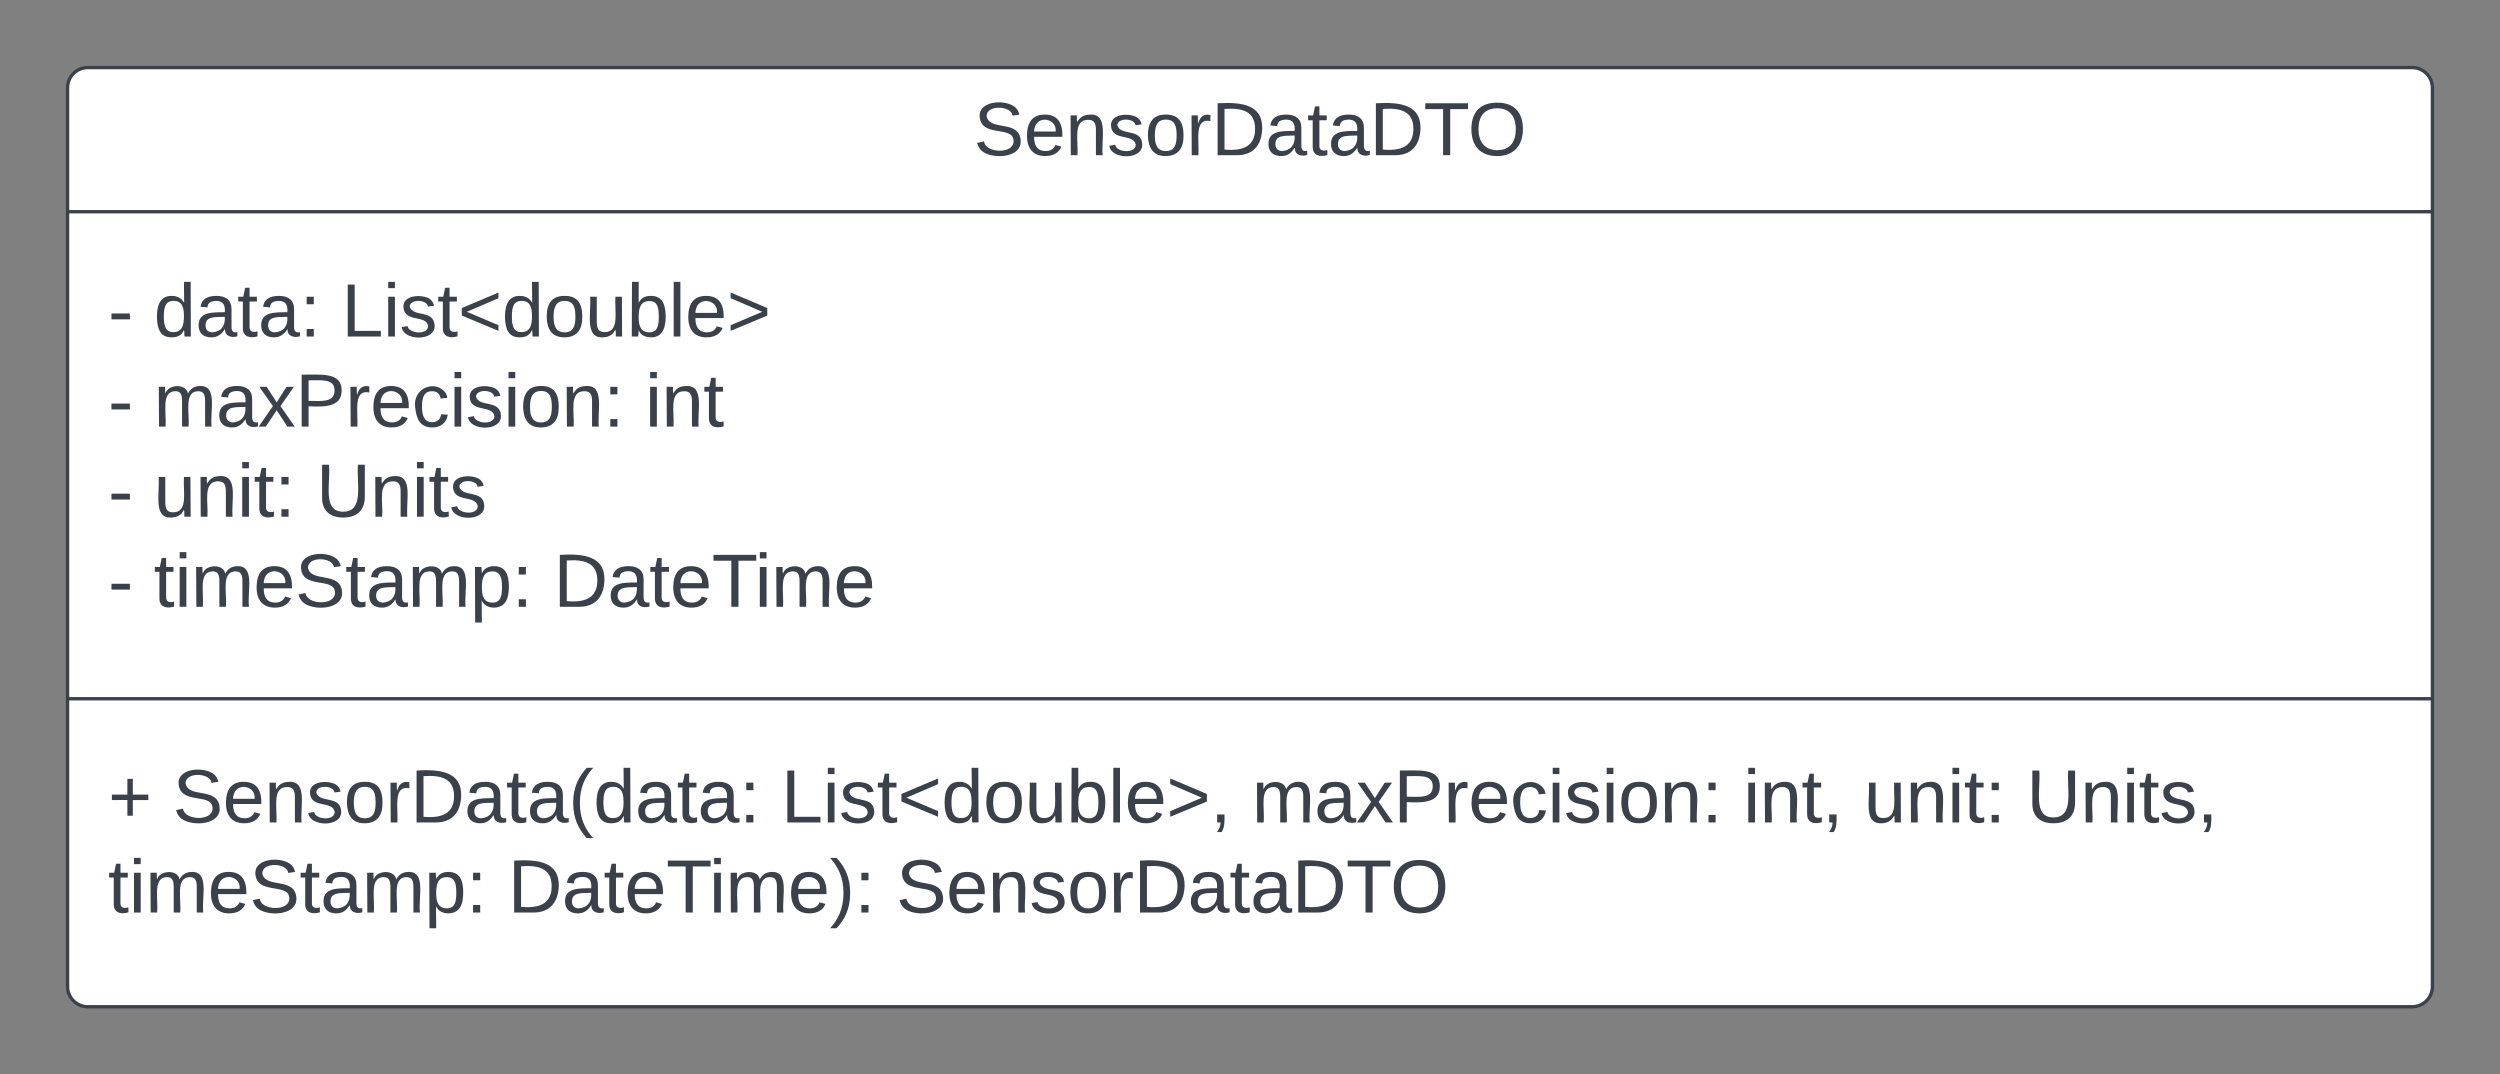 <svg xmlns="http://www.w3.org/2000/svg" xmlns:xlink="http://www.w3.org/1999/xlink" xmlns:lucid="lucid" width="740" height="318"><rect width="100%" height="100%" fill="#808080" stroke="none"/><g transform="translate(196.667 -421)" lucid:page-tab-id="cNe3Ot8mtHAs"><path d="M-176.67 447a6 6 0 0 1 6-6h688a6 6 0 0 1 6 6v266a6 6 0 0 1-6 6h-688a6 6 0 0 1-6-6z" stroke="#3a414a" fill="#fff"/><path d="M-176.67 483.67h700m-700 144.16h700" stroke="#3a414a" fill="none"/><use xlink:href="#a" transform="matrix(1,0,0,1,-168.667,449) translate(260.241 17.944)"/><use xlink:href="#b" transform="matrix(1,0,0,1,-164.667,491.667) translate(0 28.944)"/><use xlink:href="#c" transform="matrix(1,0,0,1,-164.667,491.667) translate(13.519 28.944)"/><use xlink:href="#d" transform="matrix(1,0,0,1,-164.667,491.667) translate(69.074 28.944)"/><use xlink:href="#b" transform="matrix(1,0,0,1,-164.667,491.667) translate(0 55.611)"/><use xlink:href="#e" transform="matrix(1,0,0,1,-164.667,491.667) translate(13.519 55.611)"/><use xlink:href="#f" transform="matrix(1,0,0,1,-164.667,491.667) translate(158.951 55.611)"/><use xlink:href="#b" transform="matrix(1,0,0,1,-164.667,491.667) translate(0 82.278)"/><use xlink:href="#g" transform="matrix(1,0,0,1,-164.667,491.667) translate(13.519 82.278)"/><use xlink:href="#h" transform="matrix(1,0,0,1,-164.667,491.667) translate(61.605 82.278)"/><use xlink:href="#b" transform="matrix(1,0,0,1,-164.667,491.667) translate(0 108.944)"/><use xlink:href="#i" transform="matrix(1,0,0,1,-164.667,491.667) translate(13.519 108.944)"/><use xlink:href="#j" transform="matrix(1,0,0,1,-164.667,491.667) translate(131.852 108.944)"/><g><use xlink:href="#k" transform="matrix(1,0,0,1,-164.667,635.833) translate(0 28.611)"/><use xlink:href="#l" transform="matrix(1,0,0,1,-164.667,635.833) translate(19.136 28.611)"/><use xlink:href="#m" transform="matrix(1,0,0,1,-164.667,635.833) translate(199.198 28.611)"/><use xlink:href="#e" transform="matrix(1,0,0,1,-164.667,635.833) translate(338.58 28.611)"/><use xlink:href="#n" transform="matrix(1,0,0,1,-164.667,635.833) translate(484.012 28.611)"/><use xlink:href="#g" transform="matrix(1,0,0,1,-164.667,635.833) translate(519.753 28.611)"/><use xlink:href="#o" transform="matrix(1,0,0,1,-164.667,635.833) translate(567.84 28.611)"/><use xlink:href="#i" transform="matrix(1,0,0,1,-164.667,635.833) translate(0 55.278)"/><use xlink:href="#p" transform="matrix(1,0,0,1,-164.667,635.833) translate(118.333 55.278)"/><use xlink:href="#q" transform="matrix(1,0,0,1,-164.667,635.833) translate(233.272 55.278)"/></g><defs><path fill="#3a414a" d="M185-189c-5-48-123-54-124 2 14 75 158 14 163 119 3 78-121 87-175 55-17-10-28-26-33-46l33-7c5 56 141 63 141-1 0-78-155-14-162-118-5-82 145-84 179-34 5 7 8 16 11 25" id="r"/><path fill="#3a414a" d="M100-194c63 0 86 42 84 106H49c0 40 14 67 53 68 26 1 43-12 49-29l28 8c-11 28-37 45-77 45C44 4 14-33 15-96c1-61 26-98 85-98zm52 81c6-60-76-77-97-28-3 7-6 17-6 28h103" id="s"/><path fill="#3a414a" d="M117-194c89-4 53 116 60 194h-32v-121c0-31-8-49-39-48C34-167 62-67 57 0H25l-1-190h30c1 10-1 24 2 32 11-22 29-35 61-36" id="t"/><path fill="#3a414a" d="M135-143c-3-34-86-38-87 0 15 53 115 12 119 90S17 21 10-45l28-5c4 36 97 45 98 0-10-56-113-15-118-90-4-57 82-63 122-42 12 7 21 19 24 35" id="u"/><path fill="#3a414a" d="M100-194c62-1 85 37 85 99 1 63-27 99-86 99S16-35 15-95c0-66 28-99 85-99zM99-20c44 1 53-31 53-75 0-43-8-75-51-75s-53 32-53 75 10 74 51 75" id="v"/><path fill="#3a414a" d="M114-163C36-179 61-72 57 0H25l-1-190h30c1 12-1 29 2 39 6-27 23-49 58-41v29" id="w"/><path fill="#3a414a" d="M30-248c118-7 216 8 213 122C240-48 200 0 122 0H30v-248zM63-27c89 8 146-16 146-99s-60-101-146-95v194" id="x"/><path fill="#3a414a" d="M141-36C126-15 110 5 73 4 37 3 15-17 15-53c-1-64 63-63 125-63 3-35-9-54-41-54-24 1-41 7-42 31l-33-3c5-37 33-52 76-52 45 0 72 20 72 64v82c-1 20 7 32 28 27v20c-31 9-61-2-59-35zM48-53c0 20 12 33 32 33 41-3 63-29 60-74-43 2-92-5-92 41" id="y"/><path fill="#3a414a" d="M59-47c-2 24 18 29 38 22v24C64 9 27 4 27-40v-127H5v-23h24l9-43h21v43h35v23H59v120" id="z"/><path fill="#3a414a" d="M127-220V0H93v-220H8v-28h204v28h-85" id="A"/><path fill="#3a414a" d="M140-251c81 0 123 46 123 126C263-46 219 4 140 4 59 4 17-45 17-125s42-126 123-126zm0 227c63 0 89-41 89-101s-29-99-89-99c-61 0-89 39-89 99S79-25 140-24" id="B"/><g id="a"><use transform="matrix(0.062,0,0,0.062,0,0)" xlink:href="#r"/><use transform="matrix(0.062,0,0,0.062,14.815,0)" xlink:href="#s"/><use transform="matrix(0.062,0,0,0.062,27.16,0)" xlink:href="#t"/><use transform="matrix(0.062,0,0,0.062,39.506,0)" xlink:href="#u"/><use transform="matrix(0.062,0,0,0.062,50.617,0)" xlink:href="#v"/><use transform="matrix(0.062,0,0,0.062,62.963,0)" xlink:href="#w"/><use transform="matrix(0.062,0,0,0.062,70.309,0)" xlink:href="#x"/><use transform="matrix(0.062,0,0,0.062,86.296,0)" xlink:href="#y"/><use transform="matrix(0.062,0,0,0.062,98.642,0)" xlink:href="#z"/><use transform="matrix(0.062,0,0,0.062,104.815,0)" xlink:href="#y"/><use transform="matrix(0.062,0,0,0.062,117.16,0)" xlink:href="#x"/><use transform="matrix(0.062,0,0,0.062,133.148,0)" xlink:href="#A"/><use transform="matrix(0.062,0,0,0.062,146.235,0)" xlink:href="#B"/></g><path fill="#3a414a" d="M16-82v-28h88v28H16" id="C"/><use transform="matrix(0.062,0,0,0.062,0,0)" xlink:href="#C" id="b"/><path fill="#3a414a" d="M85-194c31 0 48 13 60 33l-1-100h32l1 261h-30c-2-10 0-23-3-31C134-8 116 4 85 4 32 4 16-35 15-94c0-66 23-100 70-100zm9 24c-40 0-46 34-46 75 0 40 6 74 45 74 42 0 51-32 51-76 0-42-9-74-50-73" id="D"/><path fill="#3a414a" d="M33-154v-36h34v36H33zM33 0v-36h34V0H33" id="E"/><g id="c"><use transform="matrix(0.062,0,0,0.062,0,0)" xlink:href="#D"/><use transform="matrix(0.062,0,0,0.062,12.346,0)" xlink:href="#y"/><use transform="matrix(0.062,0,0,0.062,24.691,0)" xlink:href="#z"/><use transform="matrix(0.062,0,0,0.062,30.864,0)" xlink:href="#y"/><use transform="matrix(0.062,0,0,0.062,43.21,0)" xlink:href="#E"/></g><path fill="#3a414a" d="M30 0v-248h33v221h125V0H30" id="F"/><path fill="#3a414a" d="M24-231v-30h32v30H24zM24 0v-190h32V0H24" id="G"/><path fill="#3a414a" d="M18-100v-36l175-74v27L42-118l151 64v27" id="H"/><path fill="#3a414a" d="M84 4C-5 8 30-112 23-190h32v120c0 31 7 50 39 49 72-2 45-101 50-169h31l1 190h-30c-1-10 1-25-2-33-11 22-28 36-60 37" id="I"/><path fill="#3a414a" d="M115-194c53 0 69 39 70 98 0 66-23 100-70 100C84 3 66-7 56-30L54 0H23l1-261h32v101c10-23 28-34 59-34zm-8 174c40 0 45-34 45-75 0-40-5-75-45-74-42 0-51 32-51 76 0 43 10 73 51 73" id="J"/><path fill="#3a414a" d="M24 0v-261h32V0H24" id="K"/><path fill="#3a414a" d="M18-27v-27l151-64-151-65v-27l175 74v36" id="L"/><g id="d"><use transform="matrix(0.062,0,0,0.062,0,0)" xlink:href="#F"/><use transform="matrix(0.062,0,0,0.062,12.346,0)" xlink:href="#G"/><use transform="matrix(0.062,0,0,0.062,17.222,0)" xlink:href="#u"/><use transform="matrix(0.062,0,0,0.062,28.333,0)" xlink:href="#z"/><use transform="matrix(0.062,0,0,0.062,34.506,0)" xlink:href="#H"/><use transform="matrix(0.062,0,0,0.062,47.469,0)" xlink:href="#D"/><use transform="matrix(0.062,0,0,0.062,59.815,0)" xlink:href="#v"/><use transform="matrix(0.062,0,0,0.062,72.16,0)" xlink:href="#I"/><use transform="matrix(0.062,0,0,0.062,84.506,0)" xlink:href="#J"/><use transform="matrix(0.062,0,0,0.062,96.852,0)" xlink:href="#K"/><use transform="matrix(0.062,0,0,0.062,101.728,0)" xlink:href="#s"/><use transform="matrix(0.062,0,0,0.062,114.074,0)" xlink:href="#L"/></g><path fill="#3a414a" d="M210-169c-67 3-38 105-44 169h-31v-121c0-29-5-50-35-48C34-165 62-65 56 0H25l-1-190h30c1 10-1 24 2 32 10-44 99-50 107 0 11-21 27-35 58-36 85-2 47 119 55 194h-31v-121c0-29-5-49-35-48" id="M"/><path fill="#3a414a" d="M141 0L90-78 38 0H4l68-98-65-92h35l48 74 47-74h35l-64 92 68 98h-35" id="N"/><path fill="#3a414a" d="M30-248c87 1 191-15 191 75 0 78-77 80-158 76V0H30v-248zm33 125c57 0 124 11 124-50 0-59-68-47-124-48v98" id="O"/><path fill="#3a414a" d="M96-169c-40 0-48 33-48 73s9 75 48 75c24 0 41-14 43-38l32 2c-6 37-31 61-74 61-59 0-76-41-82-99-10-93 101-131 147-64 4 7 5 14 7 22l-32 3c-4-21-16-35-41-35" id="P"/><g id="e"><use transform="matrix(0.062,0,0,0.062,0,0)" xlink:href="#M"/><use transform="matrix(0.062,0,0,0.062,18.457,0)" xlink:href="#y"/><use transform="matrix(0.062,0,0,0.062,30.802,0)" xlink:href="#N"/><use transform="matrix(0.062,0,0,0.062,41.914,0)" xlink:href="#O"/><use transform="matrix(0.062,0,0,0.062,56.728,0)" xlink:href="#w"/><use transform="matrix(0.062,0,0,0.062,64.074,0)" xlink:href="#s"/><use transform="matrix(0.062,0,0,0.062,76.42,0)" xlink:href="#P"/><use transform="matrix(0.062,0,0,0.062,87.531,0)" xlink:href="#G"/><use transform="matrix(0.062,0,0,0.062,92.407,0)" xlink:href="#u"/><use transform="matrix(0.062,0,0,0.062,103.519,0)" xlink:href="#G"/><use transform="matrix(0.062,0,0,0.062,108.395,0)" xlink:href="#v"/><use transform="matrix(0.062,0,0,0.062,120.741,0)" xlink:href="#t"/><use transform="matrix(0.062,0,0,0.062,133.086,0)" xlink:href="#E"/></g><g id="f"><use transform="matrix(0.062,0,0,0.062,0,0)" xlink:href="#G"/><use transform="matrix(0.062,0,0,0.062,4.877,0)" xlink:href="#t"/><use transform="matrix(0.062,0,0,0.062,17.222,0)" xlink:href="#z"/></g><g id="g"><use transform="matrix(0.062,0,0,0.062,0,0)" xlink:href="#I"/><use transform="matrix(0.062,0,0,0.062,12.346,0)" xlink:href="#t"/><use transform="matrix(0.062,0,0,0.062,24.691,0)" xlink:href="#G"/><use transform="matrix(0.062,0,0,0.062,29.568,0)" xlink:href="#z"/><use transform="matrix(0.062,0,0,0.062,35.741,0)" xlink:href="#E"/></g><path fill="#3a414a" d="M232-93c-1 65-40 97-104 97C67 4 28-28 28-90v-158h33c8 89-33 224 67 224 102 0 64-133 71-224h33v155" id="Q"/><g id="h"><use transform="matrix(0.062,0,0,0.062,0,0)" xlink:href="#Q"/><use transform="matrix(0.062,0,0,0.062,15.988,0)" xlink:href="#t"/><use transform="matrix(0.062,0,0,0.062,28.333,0)" xlink:href="#G"/><use transform="matrix(0.062,0,0,0.062,33.21,0)" xlink:href="#z"/><use transform="matrix(0.062,0,0,0.062,39.383,0)" xlink:href="#u"/></g><path fill="#3a414a" d="M115-194c55 1 70 41 70 98S169 2 115 4C84 4 66-9 55-30l1 105H24l-1-265h31l2 30c10-21 28-34 59-34zm-8 174c40 0 45-34 45-75s-6-73-45-74c-42 0-51 32-51 76 0 43 10 73 51 73" id="R"/><g id="i"><use transform="matrix(0.062,0,0,0.062,0,0)" xlink:href="#z"/><use transform="matrix(0.062,0,0,0.062,6.173,0)" xlink:href="#G"/><use transform="matrix(0.062,0,0,0.062,11.049,0)" xlink:href="#M"/><use transform="matrix(0.062,0,0,0.062,29.506,0)" xlink:href="#s"/><use transform="matrix(0.062,0,0,0.062,41.852,0)" xlink:href="#r"/><use transform="matrix(0.062,0,0,0.062,56.667,0)" xlink:href="#z"/><use transform="matrix(0.062,0,0,0.062,62.84,0)" xlink:href="#y"/><use transform="matrix(0.062,0,0,0.062,75.185,0)" xlink:href="#M"/><use transform="matrix(0.062,0,0,0.062,93.642,0)" xlink:href="#R"/><use transform="matrix(0.062,0,0,0.062,105.988,0)" xlink:href="#E"/></g><g id="j"><use transform="matrix(0.062,0,0,0.062,0,0)" xlink:href="#x"/><use transform="matrix(0.062,0,0,0.062,15.988,0)" xlink:href="#y"/><use transform="matrix(0.062,0,0,0.062,28.333,0)" xlink:href="#z"/><use transform="matrix(0.062,0,0,0.062,34.506,0)" xlink:href="#s"/><use transform="matrix(0.062,0,0,0.062,46.852,0)" xlink:href="#A"/><use transform="matrix(0.062,0,0,0.062,59.568,0)" xlink:href="#G"/><use transform="matrix(0.062,0,0,0.062,64.444,0)" xlink:href="#M"/><use transform="matrix(0.062,0,0,0.062,82.901,0)" xlink:href="#s"/></g><path fill="#3a414a" d="M118-107v75H92v-75H18v-26h74v-75h26v75h74v26h-74" id="S"/><use transform="matrix(0.062,0,0,0.062,0,0)" xlink:href="#S" id="k"/><path fill="#3a414a" d="M87 75C49 33 22-17 22-94c0-76 28-126 65-167h31c-38 41-64 92-64 168S80 34 118 75H87" id="T"/><g id="l"><use transform="matrix(0.062,0,0,0.062,0,0)" xlink:href="#r"/><use transform="matrix(0.062,0,0,0.062,14.815,0)" xlink:href="#s"/><use transform="matrix(0.062,0,0,0.062,27.16,0)" xlink:href="#t"/><use transform="matrix(0.062,0,0,0.062,39.506,0)" xlink:href="#u"/><use transform="matrix(0.062,0,0,0.062,50.617,0)" xlink:href="#v"/><use transform="matrix(0.062,0,0,0.062,62.963,0)" xlink:href="#w"/><use transform="matrix(0.062,0,0,0.062,70.309,0)" xlink:href="#x"/><use transform="matrix(0.062,0,0,0.062,86.296,0)" xlink:href="#y"/><use transform="matrix(0.062,0,0,0.062,98.642,0)" xlink:href="#z"/><use transform="matrix(0.062,0,0,0.062,104.815,0)" xlink:href="#y"/><use transform="matrix(0.062,0,0,0.062,117.16,0)" xlink:href="#T"/><use transform="matrix(0.062,0,0,0.062,124.506,0)" xlink:href="#D"/><use transform="matrix(0.062,0,0,0.062,136.852,0)" xlink:href="#y"/><use transform="matrix(0.062,0,0,0.062,149.198,0)" xlink:href="#z"/><use transform="matrix(0.062,0,0,0.062,155.37,0)" xlink:href="#y"/><use transform="matrix(0.062,0,0,0.062,167.716,0)" xlink:href="#E"/></g><path fill="#3a414a" d="M68-38c1 34 0 65-14 84H32c9-13 17-26 17-46H33v-38h35" id="U"/><g id="m"><use transform="matrix(0.062,0,0,0.062,0,0)" xlink:href="#F"/><use transform="matrix(0.062,0,0,0.062,12.346,0)" xlink:href="#G"/><use transform="matrix(0.062,0,0,0.062,17.222,0)" xlink:href="#u"/><use transform="matrix(0.062,0,0,0.062,28.333,0)" xlink:href="#z"/><use transform="matrix(0.062,0,0,0.062,34.506,0)" xlink:href="#H"/><use transform="matrix(0.062,0,0,0.062,47.469,0)" xlink:href="#D"/><use transform="matrix(0.062,0,0,0.062,59.815,0)" xlink:href="#v"/><use transform="matrix(0.062,0,0,0.062,72.16,0)" xlink:href="#I"/><use transform="matrix(0.062,0,0,0.062,84.506,0)" xlink:href="#J"/><use transform="matrix(0.062,0,0,0.062,96.852,0)" xlink:href="#K"/><use transform="matrix(0.062,0,0,0.062,101.728,0)" xlink:href="#s"/><use transform="matrix(0.062,0,0,0.062,114.074,0)" xlink:href="#L"/><use transform="matrix(0.062,0,0,0.062,127.037,0)" xlink:href="#U"/></g><g id="n"><use transform="matrix(0.062,0,0,0.062,0,0)" xlink:href="#G"/><use transform="matrix(0.062,0,0,0.062,4.877,0)" xlink:href="#t"/><use transform="matrix(0.062,0,0,0.062,17.222,0)" xlink:href="#z"/><use transform="matrix(0.062,0,0,0.062,23.395,0)" xlink:href="#U"/></g><g id="o"><use transform="matrix(0.062,0,0,0.062,0,0)" xlink:href="#Q"/><use transform="matrix(0.062,0,0,0.062,15.988,0)" xlink:href="#t"/><use transform="matrix(0.062,0,0,0.062,28.333,0)" xlink:href="#G"/><use transform="matrix(0.062,0,0,0.062,33.21,0)" xlink:href="#z"/><use transform="matrix(0.062,0,0,0.062,39.383,0)" xlink:href="#u"/><use transform="matrix(0.062,0,0,0.062,50.494,0)" xlink:href="#U"/></g><path fill="#3a414a" d="M33-261c38 41 65 92 65 168S71 34 33 75H2C39 34 66-17 66-93S39-220 2-261h31" id="V"/><g id="p"><use transform="matrix(0.062,0,0,0.062,0,0)" xlink:href="#x"/><use transform="matrix(0.062,0,0,0.062,15.988,0)" xlink:href="#y"/><use transform="matrix(0.062,0,0,0.062,28.333,0)" xlink:href="#z"/><use transform="matrix(0.062,0,0,0.062,34.506,0)" xlink:href="#s"/><use transform="matrix(0.062,0,0,0.062,46.852,0)" xlink:href="#A"/><use transform="matrix(0.062,0,0,0.062,59.568,0)" xlink:href="#G"/><use transform="matrix(0.062,0,0,0.062,64.444,0)" xlink:href="#M"/><use transform="matrix(0.062,0,0,0.062,82.901,0)" xlink:href="#s"/><use transform="matrix(0.062,0,0,0.062,95.247,0)" xlink:href="#V"/><use transform="matrix(0.062,0,0,0.062,102.593,0)" xlink:href="#E"/></g><g id="q"><use transform="matrix(0.062,0,0,0.062,0,0)" xlink:href="#r"/><use transform="matrix(0.062,0,0,0.062,14.815,0)" xlink:href="#s"/><use transform="matrix(0.062,0,0,0.062,27.16,0)" xlink:href="#t"/><use transform="matrix(0.062,0,0,0.062,39.506,0)" xlink:href="#u"/><use transform="matrix(0.062,0,0,0.062,50.617,0)" xlink:href="#v"/><use transform="matrix(0.062,0,0,0.062,62.963,0)" xlink:href="#w"/><use transform="matrix(0.062,0,0,0.062,70.309,0)" xlink:href="#x"/><use transform="matrix(0.062,0,0,0.062,86.296,0)" xlink:href="#y"/><use transform="matrix(0.062,0,0,0.062,98.642,0)" xlink:href="#z"/><use transform="matrix(0.062,0,0,0.062,104.815,0)" xlink:href="#y"/><use transform="matrix(0.062,0,0,0.062,117.16,0)" xlink:href="#x"/><use transform="matrix(0.062,0,0,0.062,133.148,0)" xlink:href="#A"/><use transform="matrix(0.062,0,0,0.062,146.235,0)" xlink:href="#B"/></g></defs></g></svg>